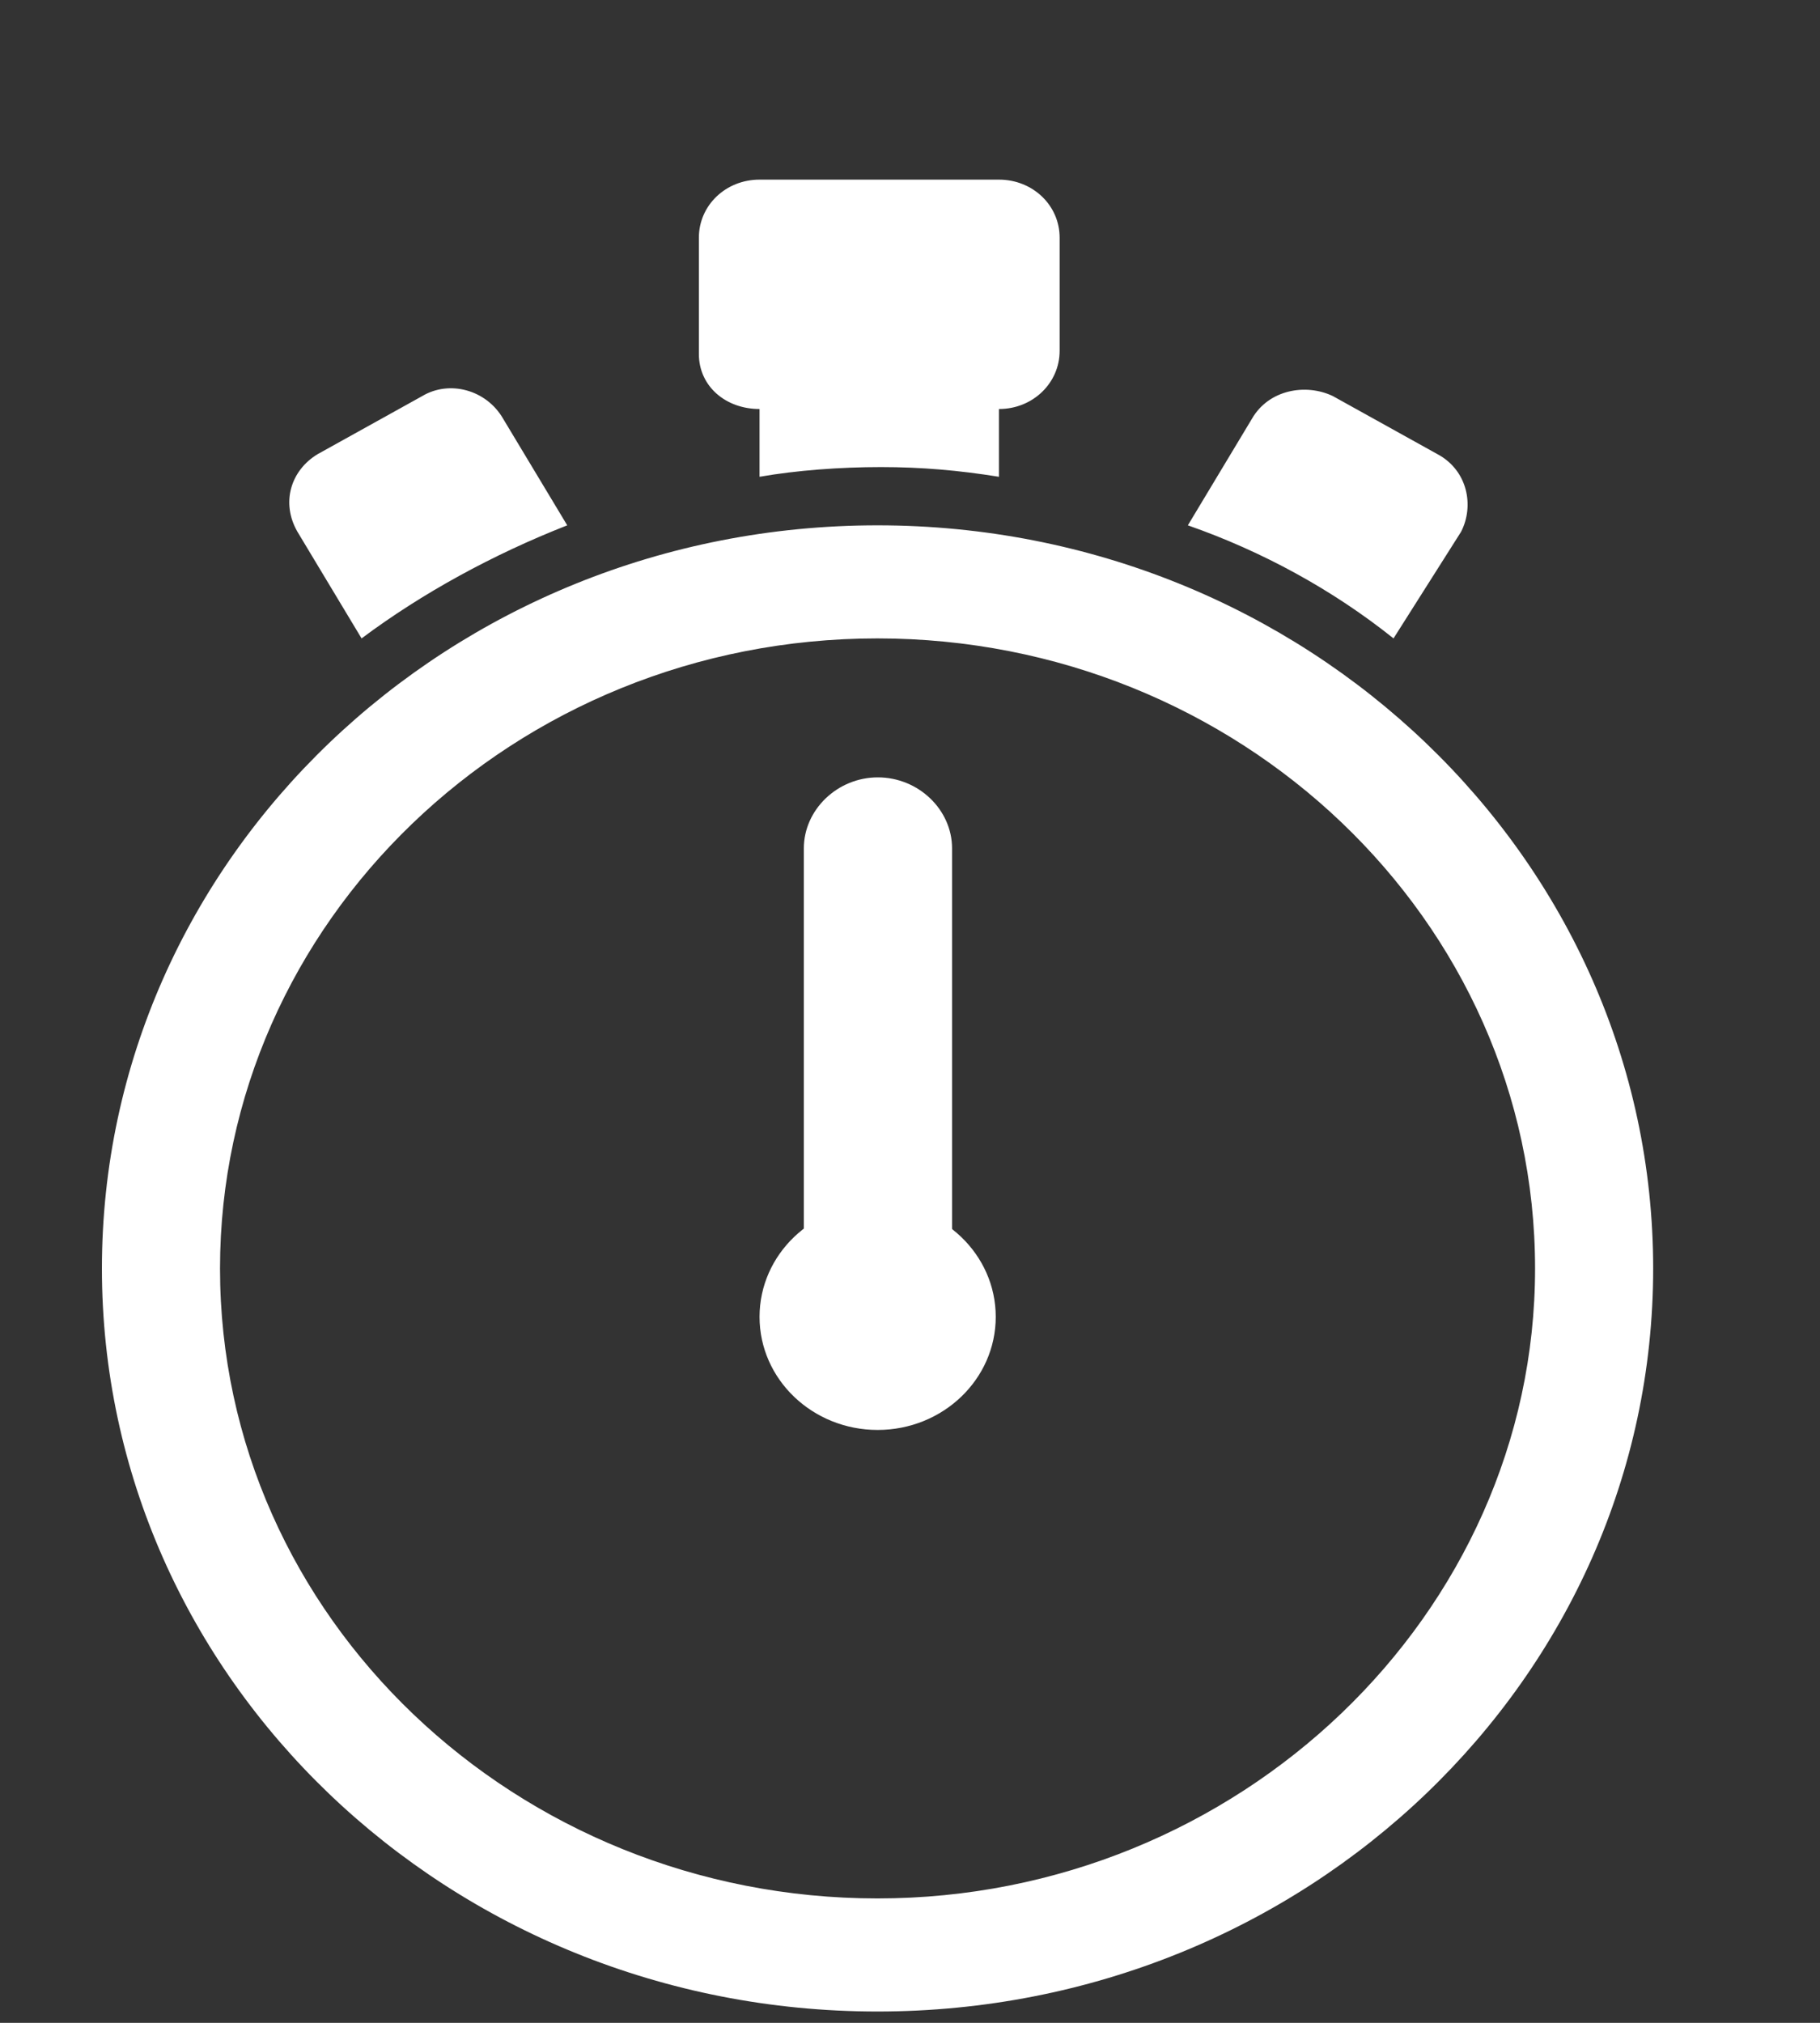 <svg width="9" height="10" viewBox="0 0 9 10" fill="none" xmlns="http://www.w3.org/2000/svg">
    <rect x="0" y="0" width="9" height="10" fill="#333333" stroke="none"/>
    <path d="M4.339 2.597C2.222 2.597 0.504 4.242 0.504 6.271C0.504 8.299 2.222 9.944 4.339 9.944C6.457 9.944 8.175 8.299 8.175 6.271C8.175 4.242 6.457 2.597 4.339 2.597ZM4.339 9.385C2.555 9.385 1.088 7.996 1.088 6.271C1.088 4.561 2.538 3.156 4.339 3.156C6.124 3.156 7.591 4.545 7.591 6.271C7.591 7.98 6.124 9.385 4.339 9.385ZM1.471 2.629C1.388 2.485 1.438 2.325 1.571 2.245L2.088 1.958C2.222 1.878 2.405 1.926 2.488 2.07L2.805 2.597C2.438 2.741 2.088 2.932 1.788 3.156L1.471 2.629ZM6.891 3.156C6.591 2.916 6.241 2.725 5.874 2.597L6.191 2.07C6.274 1.926 6.457 1.894 6.591 1.958L7.108 2.245C7.258 2.325 7.291 2.501 7.225 2.629L6.891 3.156ZM3.456 1.75V1.175C3.456 1.015 3.589 0.888 3.756 0.888H4.94C5.107 0.888 5.24 1.015 5.24 1.175V1.734C5.24 1.894 5.107 2.022 4.94 2.022V2.357C4.74 2.325 4.556 2.309 4.356 2.309C4.156 2.309 3.939 2.325 3.756 2.357V2.022C3.589 2.022 3.456 1.91 3.456 1.75Z" fill="white"/>
    <path d="M4.341 7.005C4.141 7.005 3.975 6.846 3.975 6.654V4.194C3.975 4.003 4.141 3.843 4.341 3.843C4.542 3.843 4.708 4.003 4.708 4.194V6.654C4.708 6.846 4.542 7.005 4.341 7.005Z" fill="white"/>
    <path d="M4.34 7.069C4.662 7.069 4.924 6.819 4.924 6.51C4.924 6.201 4.662 5.951 4.34 5.951C4.018 5.951 3.756 6.201 3.756 6.51C3.756 6.819 4.018 7.069 4.34 7.069Z" fill="white"/>
</svg>
